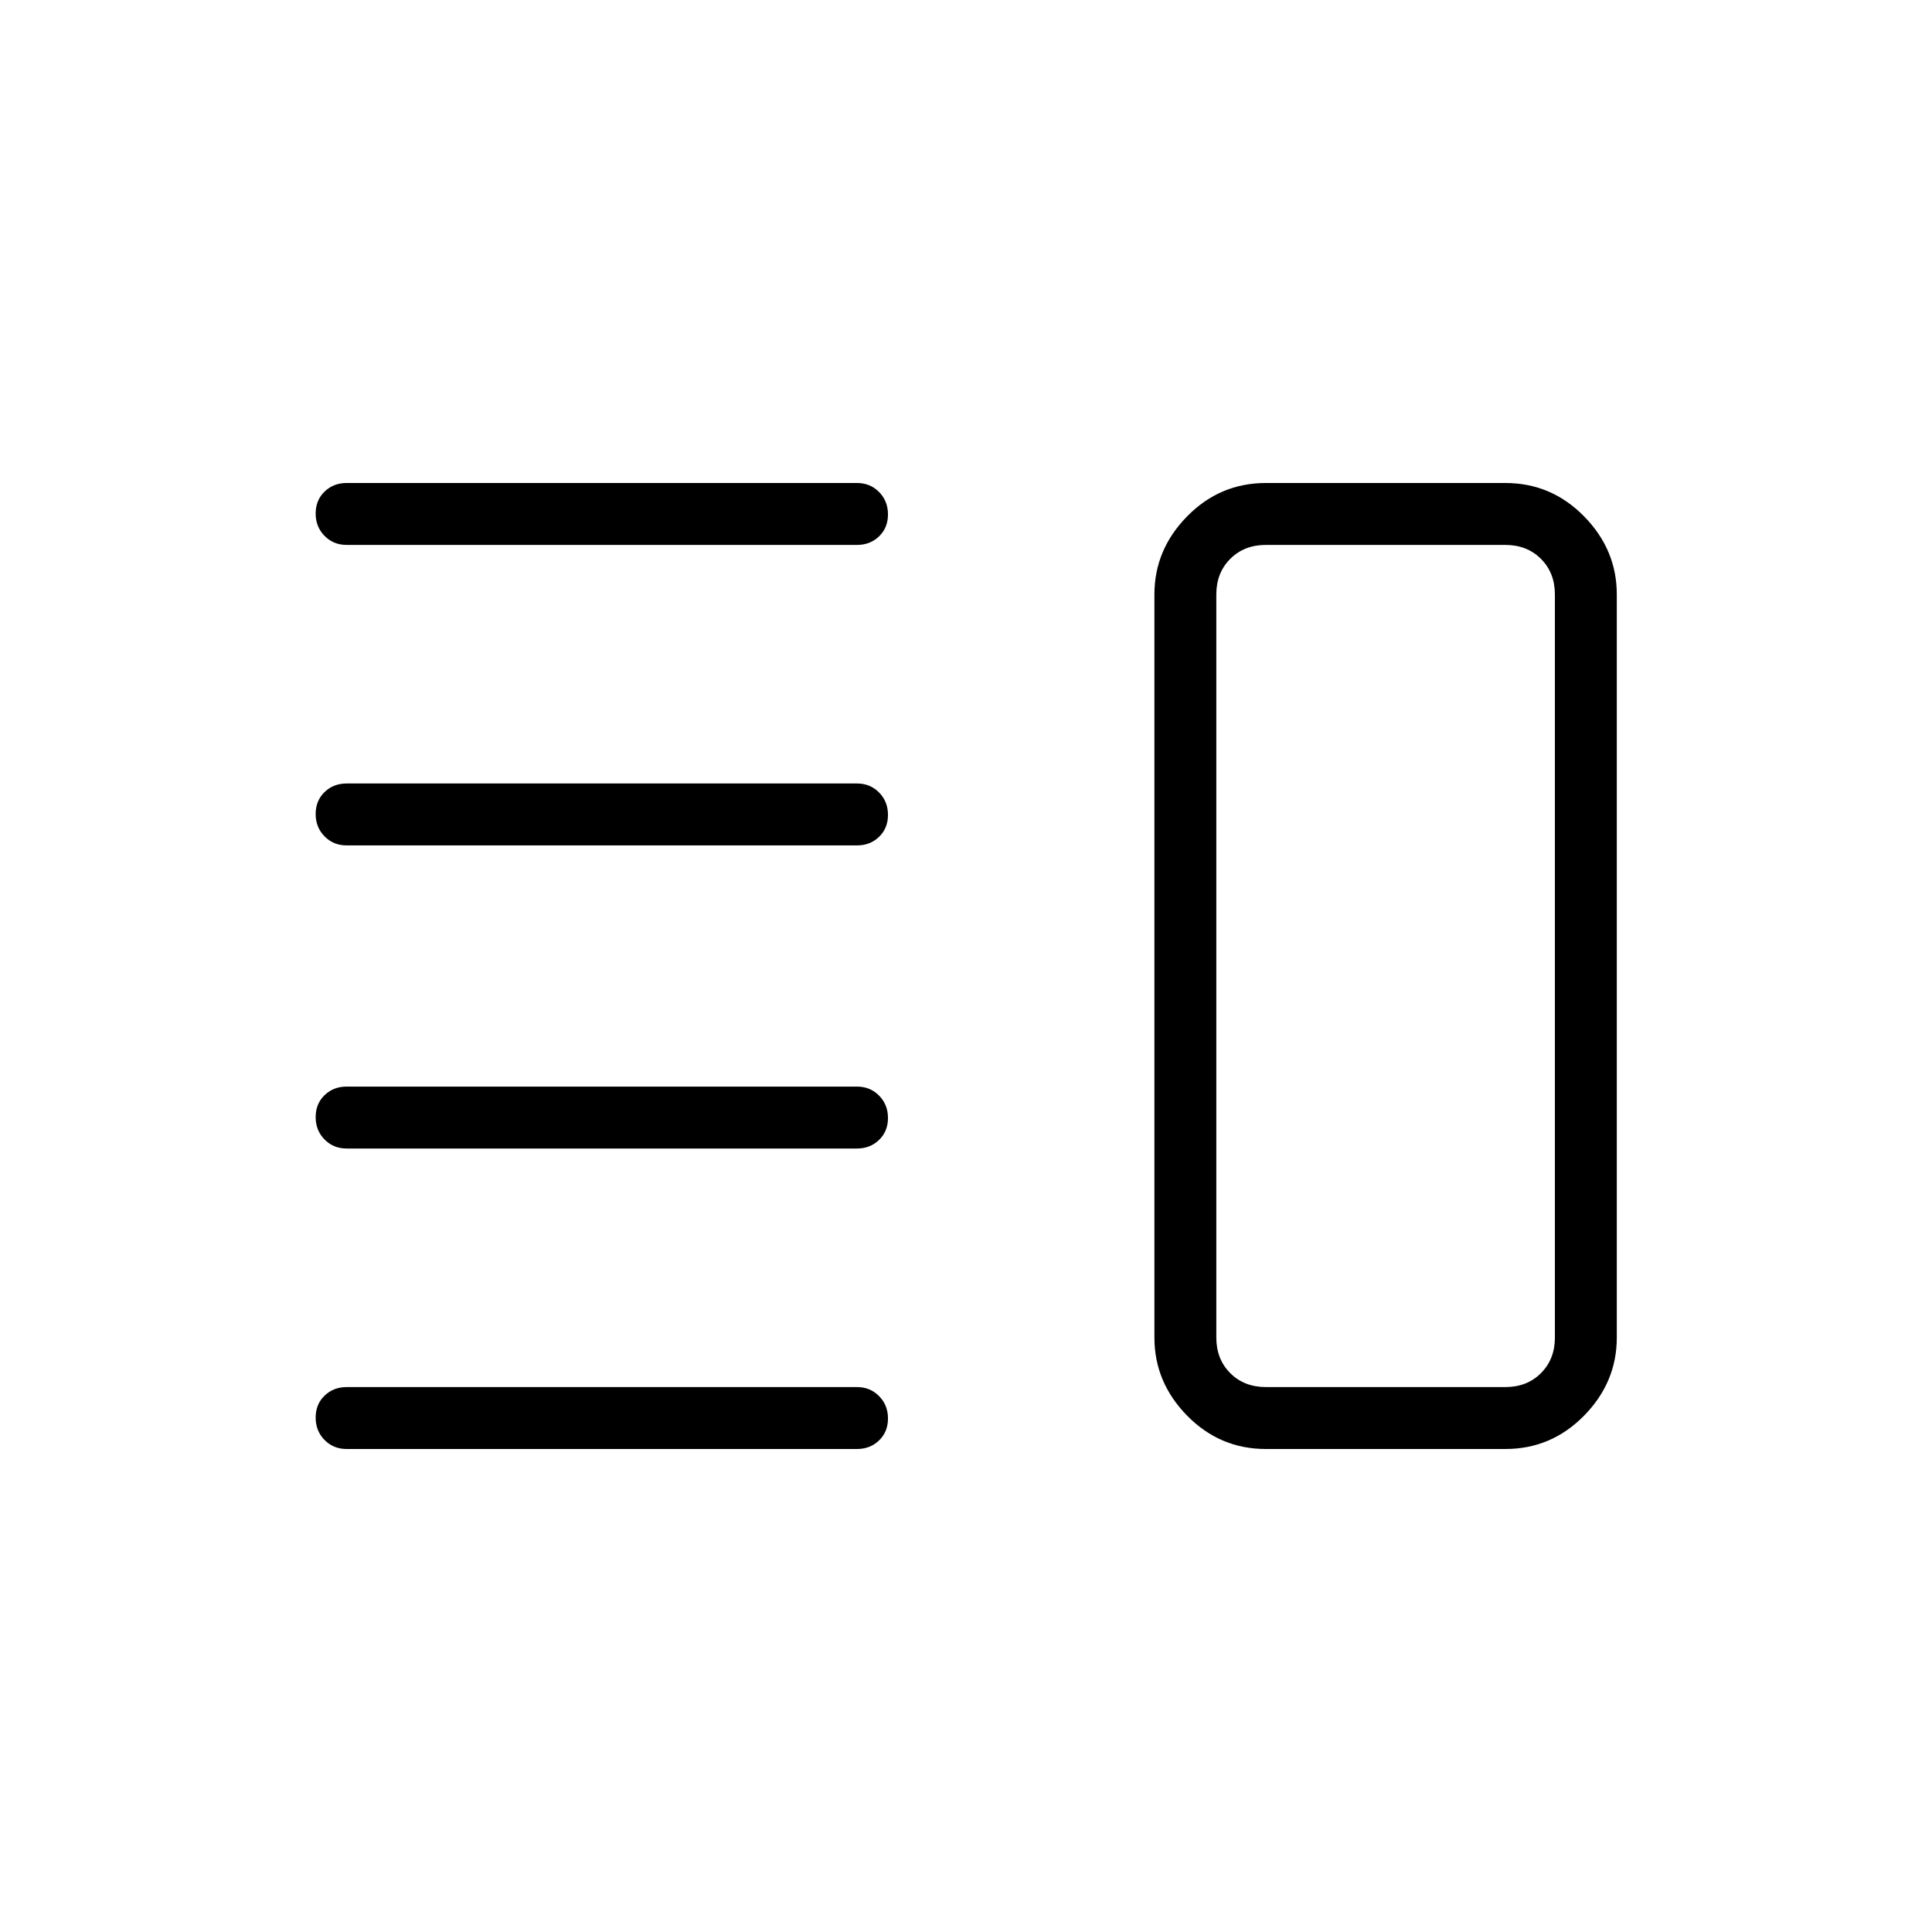 <svg xmlns="http://www.w3.org/2000/svg" width="48" height="48" viewBox="0 -960 960 960"><path d="M172.23-389.31q-6.54 0-10.96-4.48-4.42-4.49-4.42-11.12 0-6.63 4.42-10.9 4.42-4.27 10.96-4.27h253.62q6.53 0 10.96 4.49 4.42 4.48 4.42 11.11 0 6.63-4.42 10.9-4.43 4.27-10.96 4.27H172.23Zm0 149.31q-6.54 0-10.96-4.48-4.42-4.49-4.42-11.12 0-6.63 4.42-10.9 4.42-4.27 10.96-4.27h253.62q6.53 0 10.96 4.49 4.42 4.48 4.42 11.11 0 6.63-4.42 10.9-4.43 4.27-10.96 4.27H172.23Zm0-299.92q-6.54 0-10.96-4.49-4.42-4.48-4.42-11.11 0-6.63 4.42-10.9 4.42-4.27 10.96-4.27h253.62q6.53 0 10.96 4.48 4.42 4.49 4.42 11.12 0 6.63-4.42 10.9-4.43 4.27-10.96 4.27H172.23Zm0-149.31q-6.54 0-10.96-4.49-4.42-4.48-4.42-11.11 0-6.63 4.42-10.9 4.42-4.27 10.96-4.27h253.62q6.53 0 10.96 4.48 4.42 4.49 4.42 11.12 0 6.63-4.42 10.9-4.43 4.27-10.96 4.27H172.23ZM629-240q-22.85 0-39.12-16.57-16.26-16.56-16.26-38.81v-369.24q0-22.25 16.26-38.81Q606.15-720 629-720h119q22.85 0 39.12 16.57 16.26 16.56 16.26 38.81v369.24q0 22.25-16.26 38.81Q770.85-240 748-240H629Zm0-30.77h119q10.77 0 17.69-6.92 6.93-6.93 6.93-17.69v-369.24q0-10.76-6.93-17.69-6.92-6.92-17.69-6.92H629q-10.77 0-17.69 6.92-6.93 6.93-6.93 17.69v369.24q0 10.76 6.93 17.69 6.92 6.92 17.69 6.92ZM689-480Z"/></svg>
